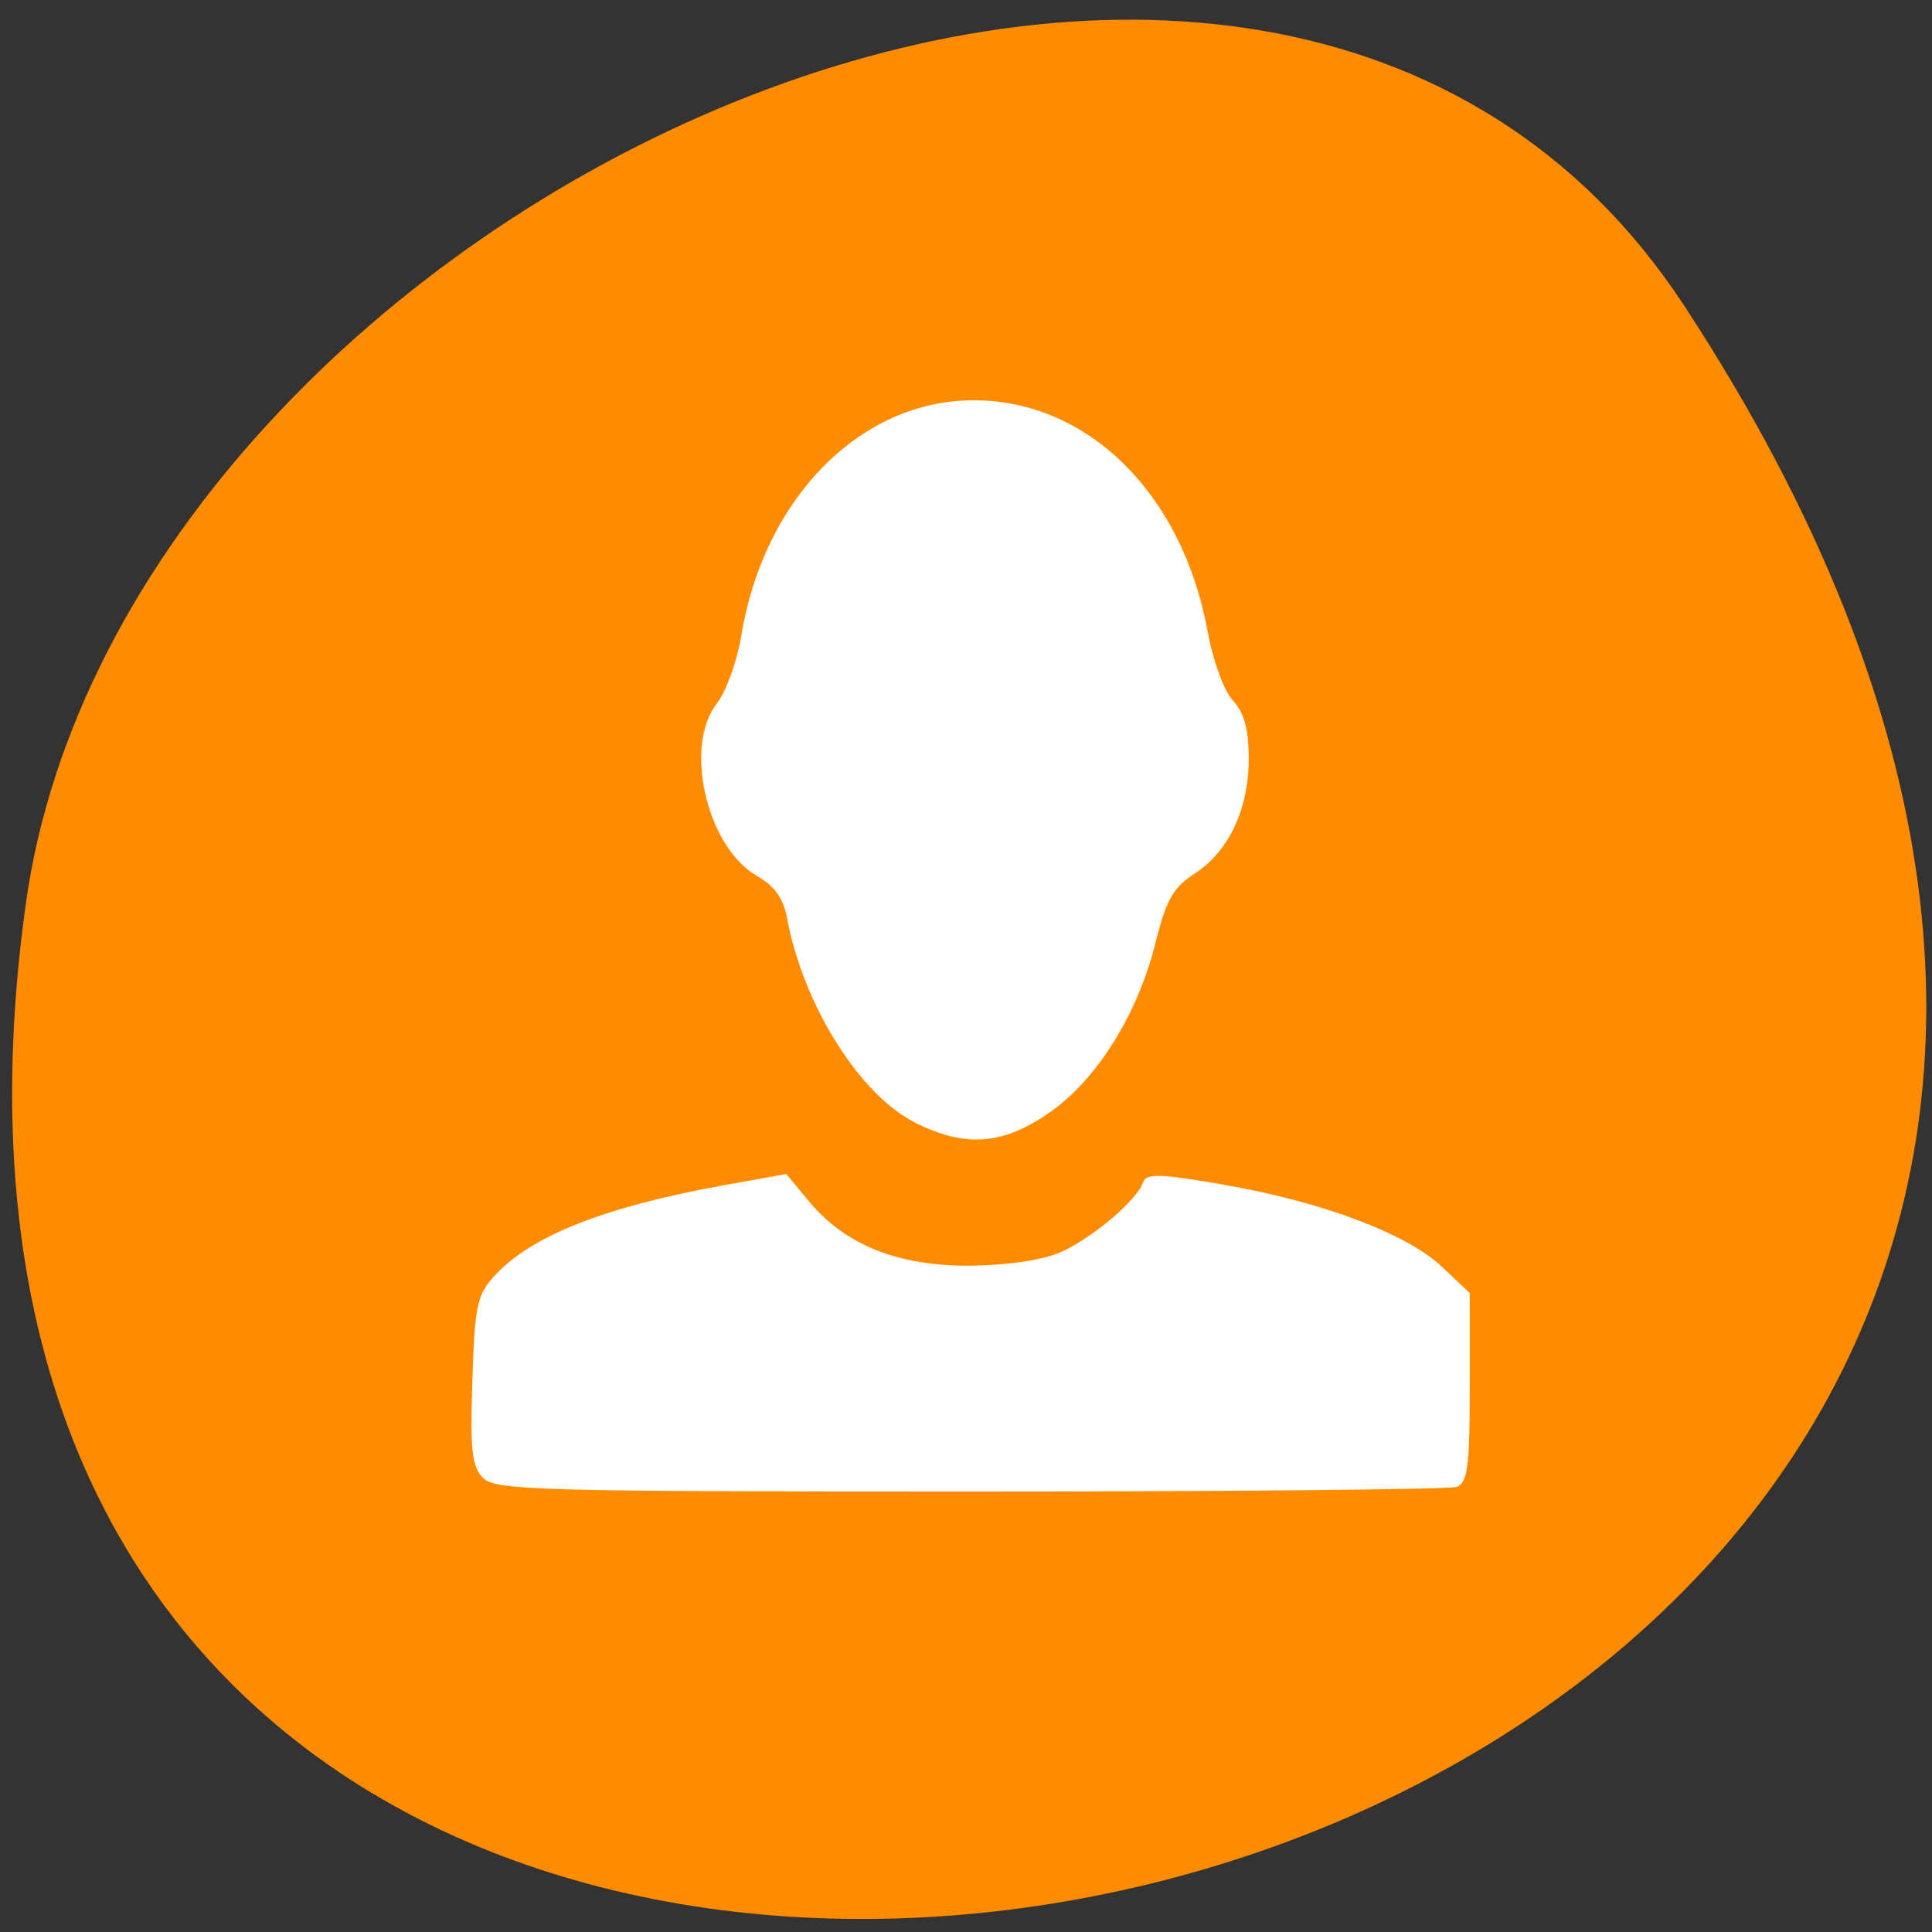 <svg xmlns="http://www.w3.org/2000/svg" viewBox="0 0 32 32"><rect x="0" y="0" width="32" height="32" fill="#333333" stroke="none"/><path d="m 27.895 5.062 c 18.148 27.691 -31.418 38.41 -27.469 9.918 c 1.609 -11.617 20.527 -20.516 27.469 -9.918" style="fill:#ff8c00"/><g style="fill:#fff"><path d="m 15.16 18.594 c -0.918 -0.453 -1.859 -1.957 -2.121 -3.375 c -0.062 -0.336 -0.207 -0.543 -0.496 -0.707 c -0.836 -0.477 -1.227 -2.152 -0.668 -2.863 c 0.152 -0.195 0.332 -0.695 0.402 -1.113 c 0.371 -2.285 1.98 -3.914 3.859 -3.906 c 1.891 0.004 3.453 1.555 3.867 3.832 c 0.086 0.477 0.27 0.98 0.414 1.137 c 0.191 0.203 0.266 0.477 0.266 0.969 c 0 0.84 -0.336 1.543 -0.902 1.906 c -0.348 0.223 -0.465 0.43 -0.645 1.152 c -0.297 1.188 -0.977 2.27 -1.773 2.816 c -0.766 0.523 -1.371 0.566 -2.203 0.156"/><path d="m 8.004 24.484 c -0.188 -0.188 -0.219 -0.461 -0.18 -1.617 c 0.039 -1.262 0.078 -1.426 0.383 -1.754 c 0.609 -0.652 1.836 -1.133 3.797 -1.484 l 1.02 -0.184 l 0.371 0.449 c 0.605 0.73 1.484 1.078 2.68 1.07 c 0.617 -0.008 1.207 -0.094 1.5 -0.227 c 0.523 -0.234 1.262 -0.863 1.359 -1.156 c 0.051 -0.148 0.289 -0.141 1.32 0.039 c 1.633 0.281 3.047 0.812 3.625 1.359 l 0.465 0.438 v 1.562 c 0 1.301 -0.035 1.578 -0.215 1.648 c -0.117 0.043 -3.742 0.078 -8.055 0.078 c -7.125 0 -7.867 -0.02 -8.07 -0.223"/></g></svg>